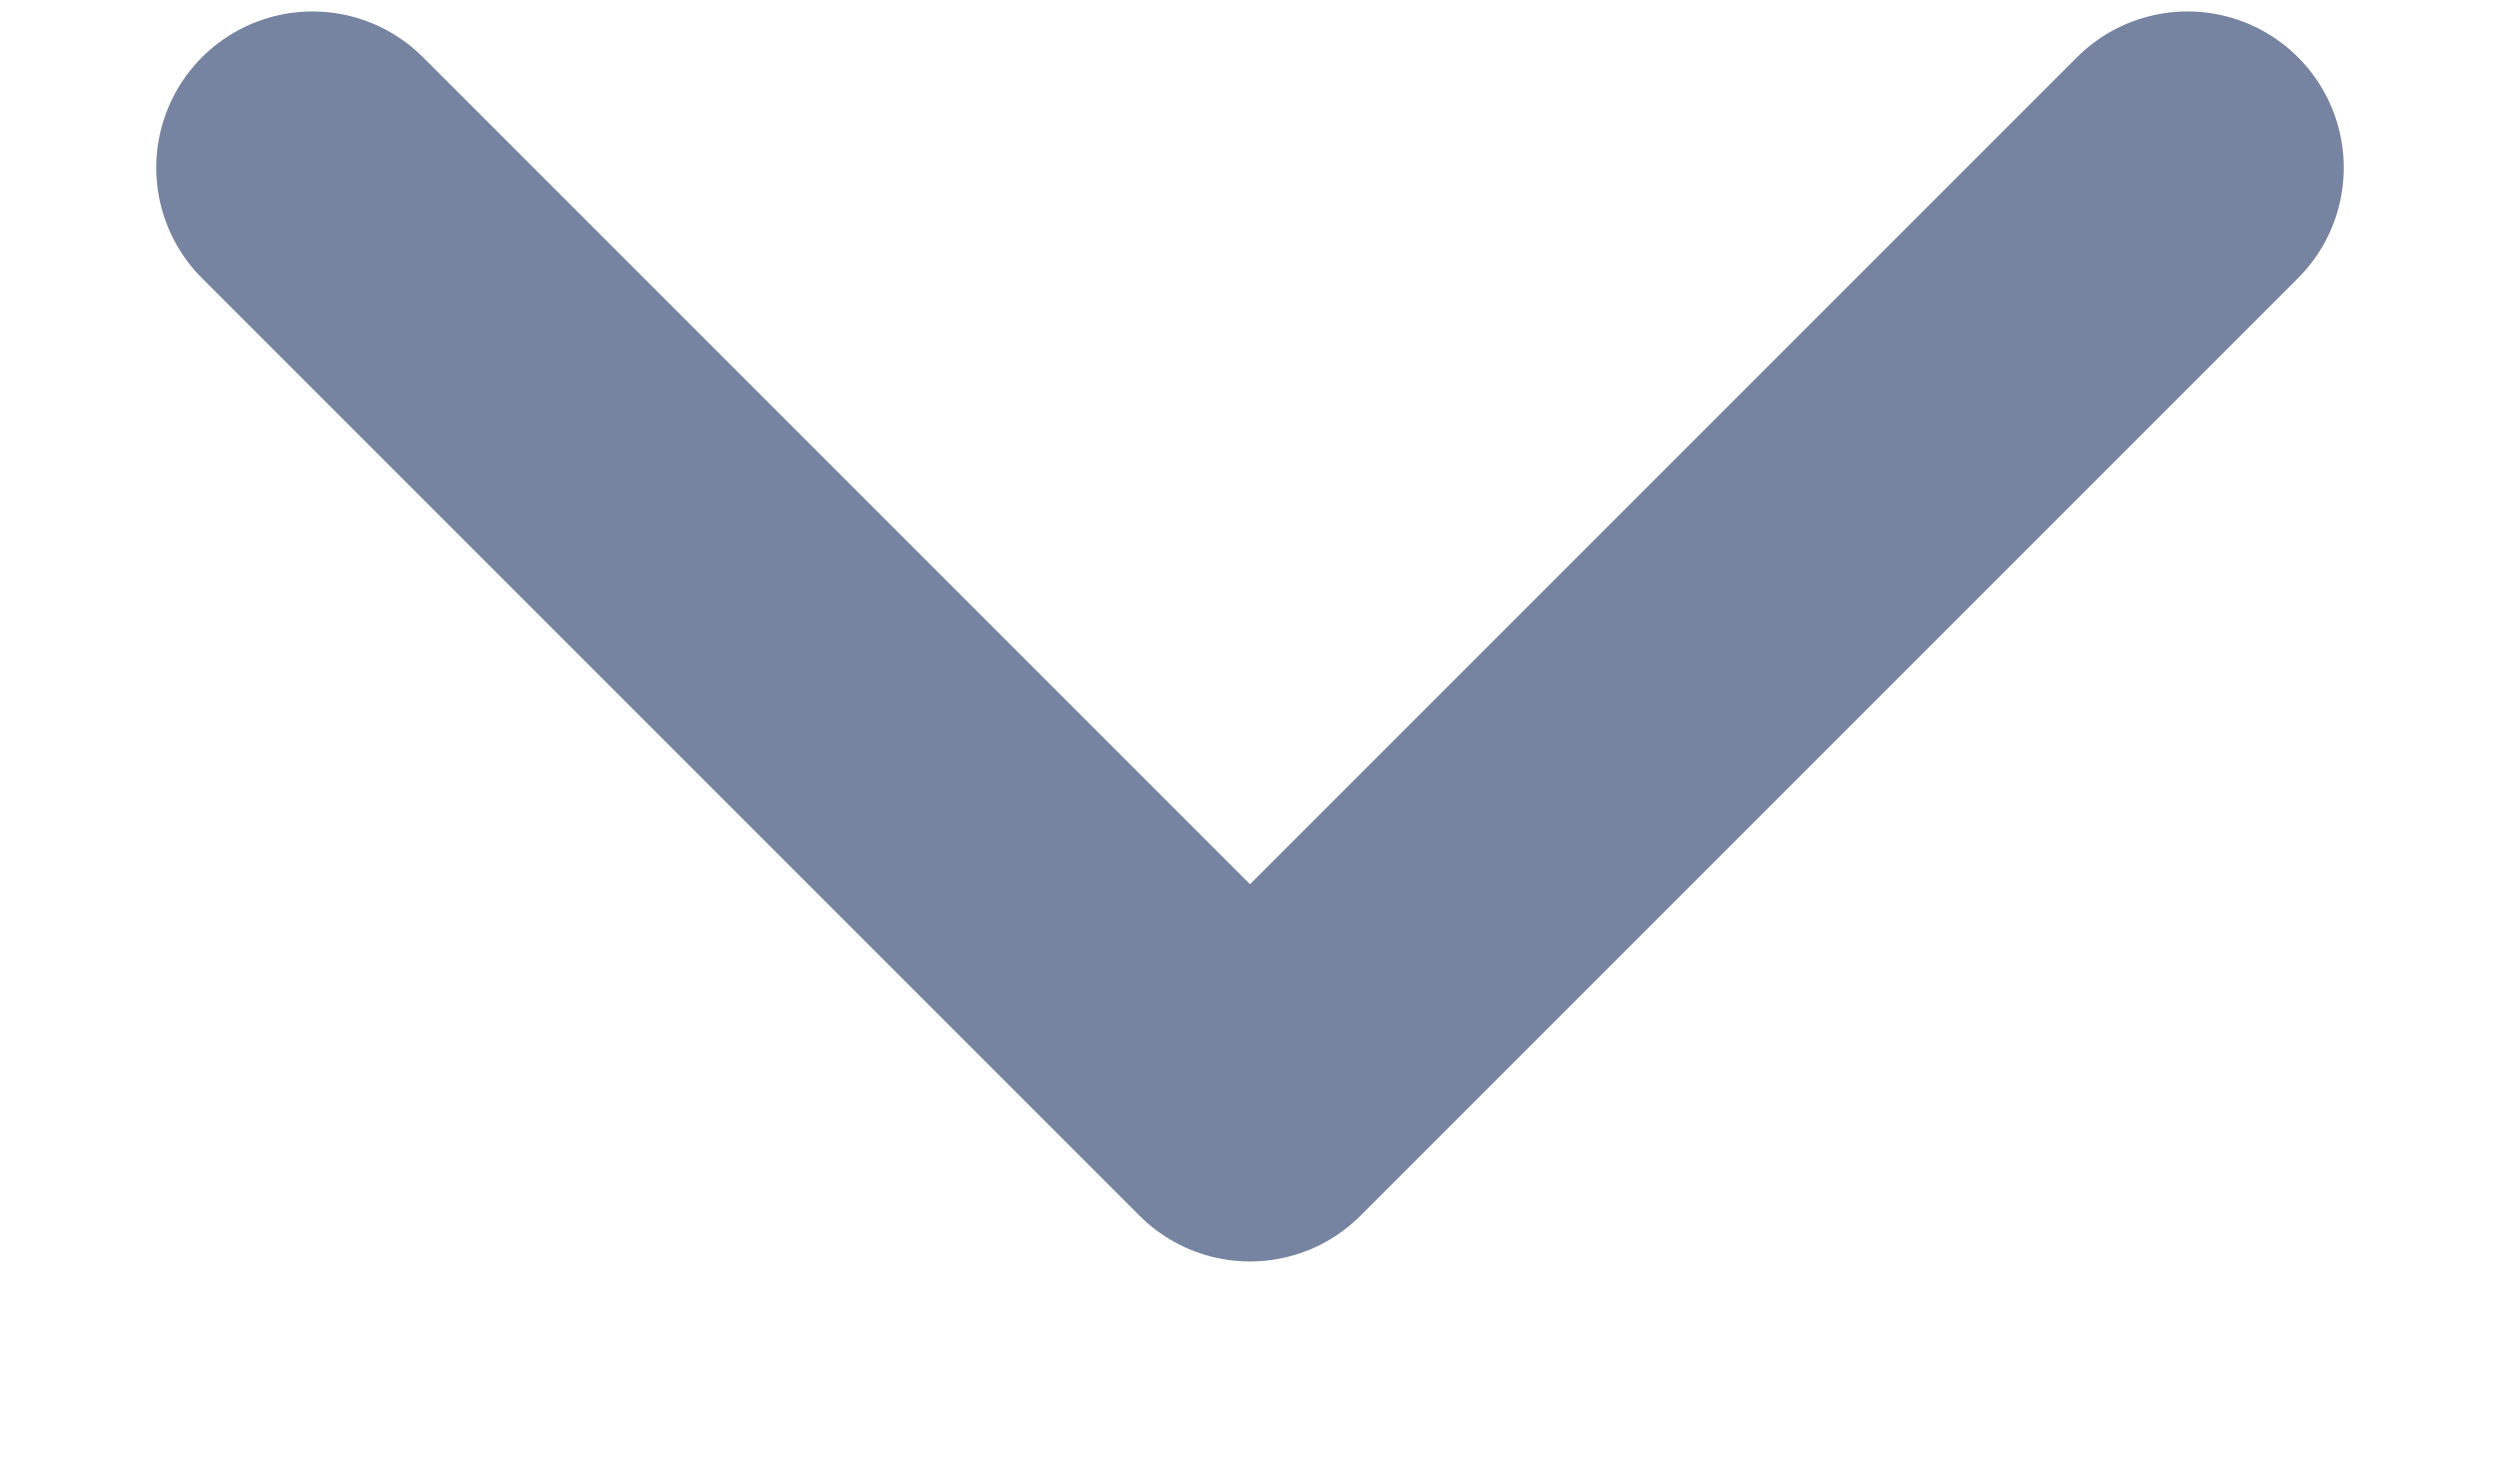 <svg width="12" height="7" viewBox="0 0 12 7" fill="none" xmlns="http://www.w3.org/2000/svg">
<path d="M1.5 0.805L6 5.305L10.5 0.805" stroke="#7683A1" stroke-width="1.5" stroke-linecap="round" stroke-linejoin="round"/>
</svg>
